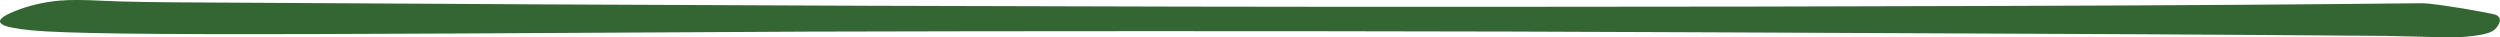 <?xml version="1.0" encoding="utf-8"?>
<!DOCTYPE svg PUBLIC "-//W3C//DTD SVG 1.1//EN" "http://www.w3.org/Graphics/SVG/1.1/DTD/svg11.dtd">
<svg version="1.1" xmlns="http://www.w3.org/2000/svg" xmlns:xlink="http://www.w3.org/1999/xlink" x="0px" y="0px"
	 width="144.243px" height="2.154px" viewBox="0 0 144.243 2.154" enable-background="new 0 0 144.243 2.154" xml:space="preserve">
<path fill="#336633" d="M144.031,0.865c-0.035-0.021-0.258-0.071-0.655-0.149c-0.403-0.077-0.828-0.154-1.28-0.229
	c-0.462-0.073-0.912-0.141-1.351-0.204c-0.437-0.062-0.787-0.095-1.05-0.097c-6.575,0.072-14.502,0.126-23.774,0.155
	c-9.271,0.033-19.456,0.051-30.553,0.053C74.272,0.398,62.509,0.377,50.076,0.333C37.652,0.287,24.997,0.227,12.111,0.146
	c-3.041-0.01-5.1-0.044-6.191-0.102c-1.08-0.057-1.904-0.059-2.474-0.01C2.532,0.116,1.671,0.317,0.857,0.642
	C0.043,0.966-0.19,1.226,0.153,1.422c0.23,0.133,0.784,0.24,1.658,0.327c0.877,0.089,2.623,0.149,5.243,0.186
	C9.68,1.969,13.44,1.979,18.343,1.964C23.247,1.95,29.859,1.918,38.18,1.869c5.323-0.037,11.324-0.06,18.016-0.065
	c6.688-0.009,13.523-0.009,20.49-0.002c6.979,0.006,13.88,0.025,20.697,0.058c6.82,0.031,13.049,0.06,18.673,0.082
	c5.626,0.023,10.366,0.049,14.223,0.076c3.859,0.026,6.313,0.046,7.379,0.053c1.102,0.029,2.063,0.052,2.884,0.068
	c0.814,0.017,1.398,0.01,1.738-0.021c0.911-0.08,1.456-0.217,1.648-0.41c0.111-0.086,0.204-0.221,0.281-0.402
	C144.28,1.122,144.221,0.977,144.031,0.865z"/>
</svg>
